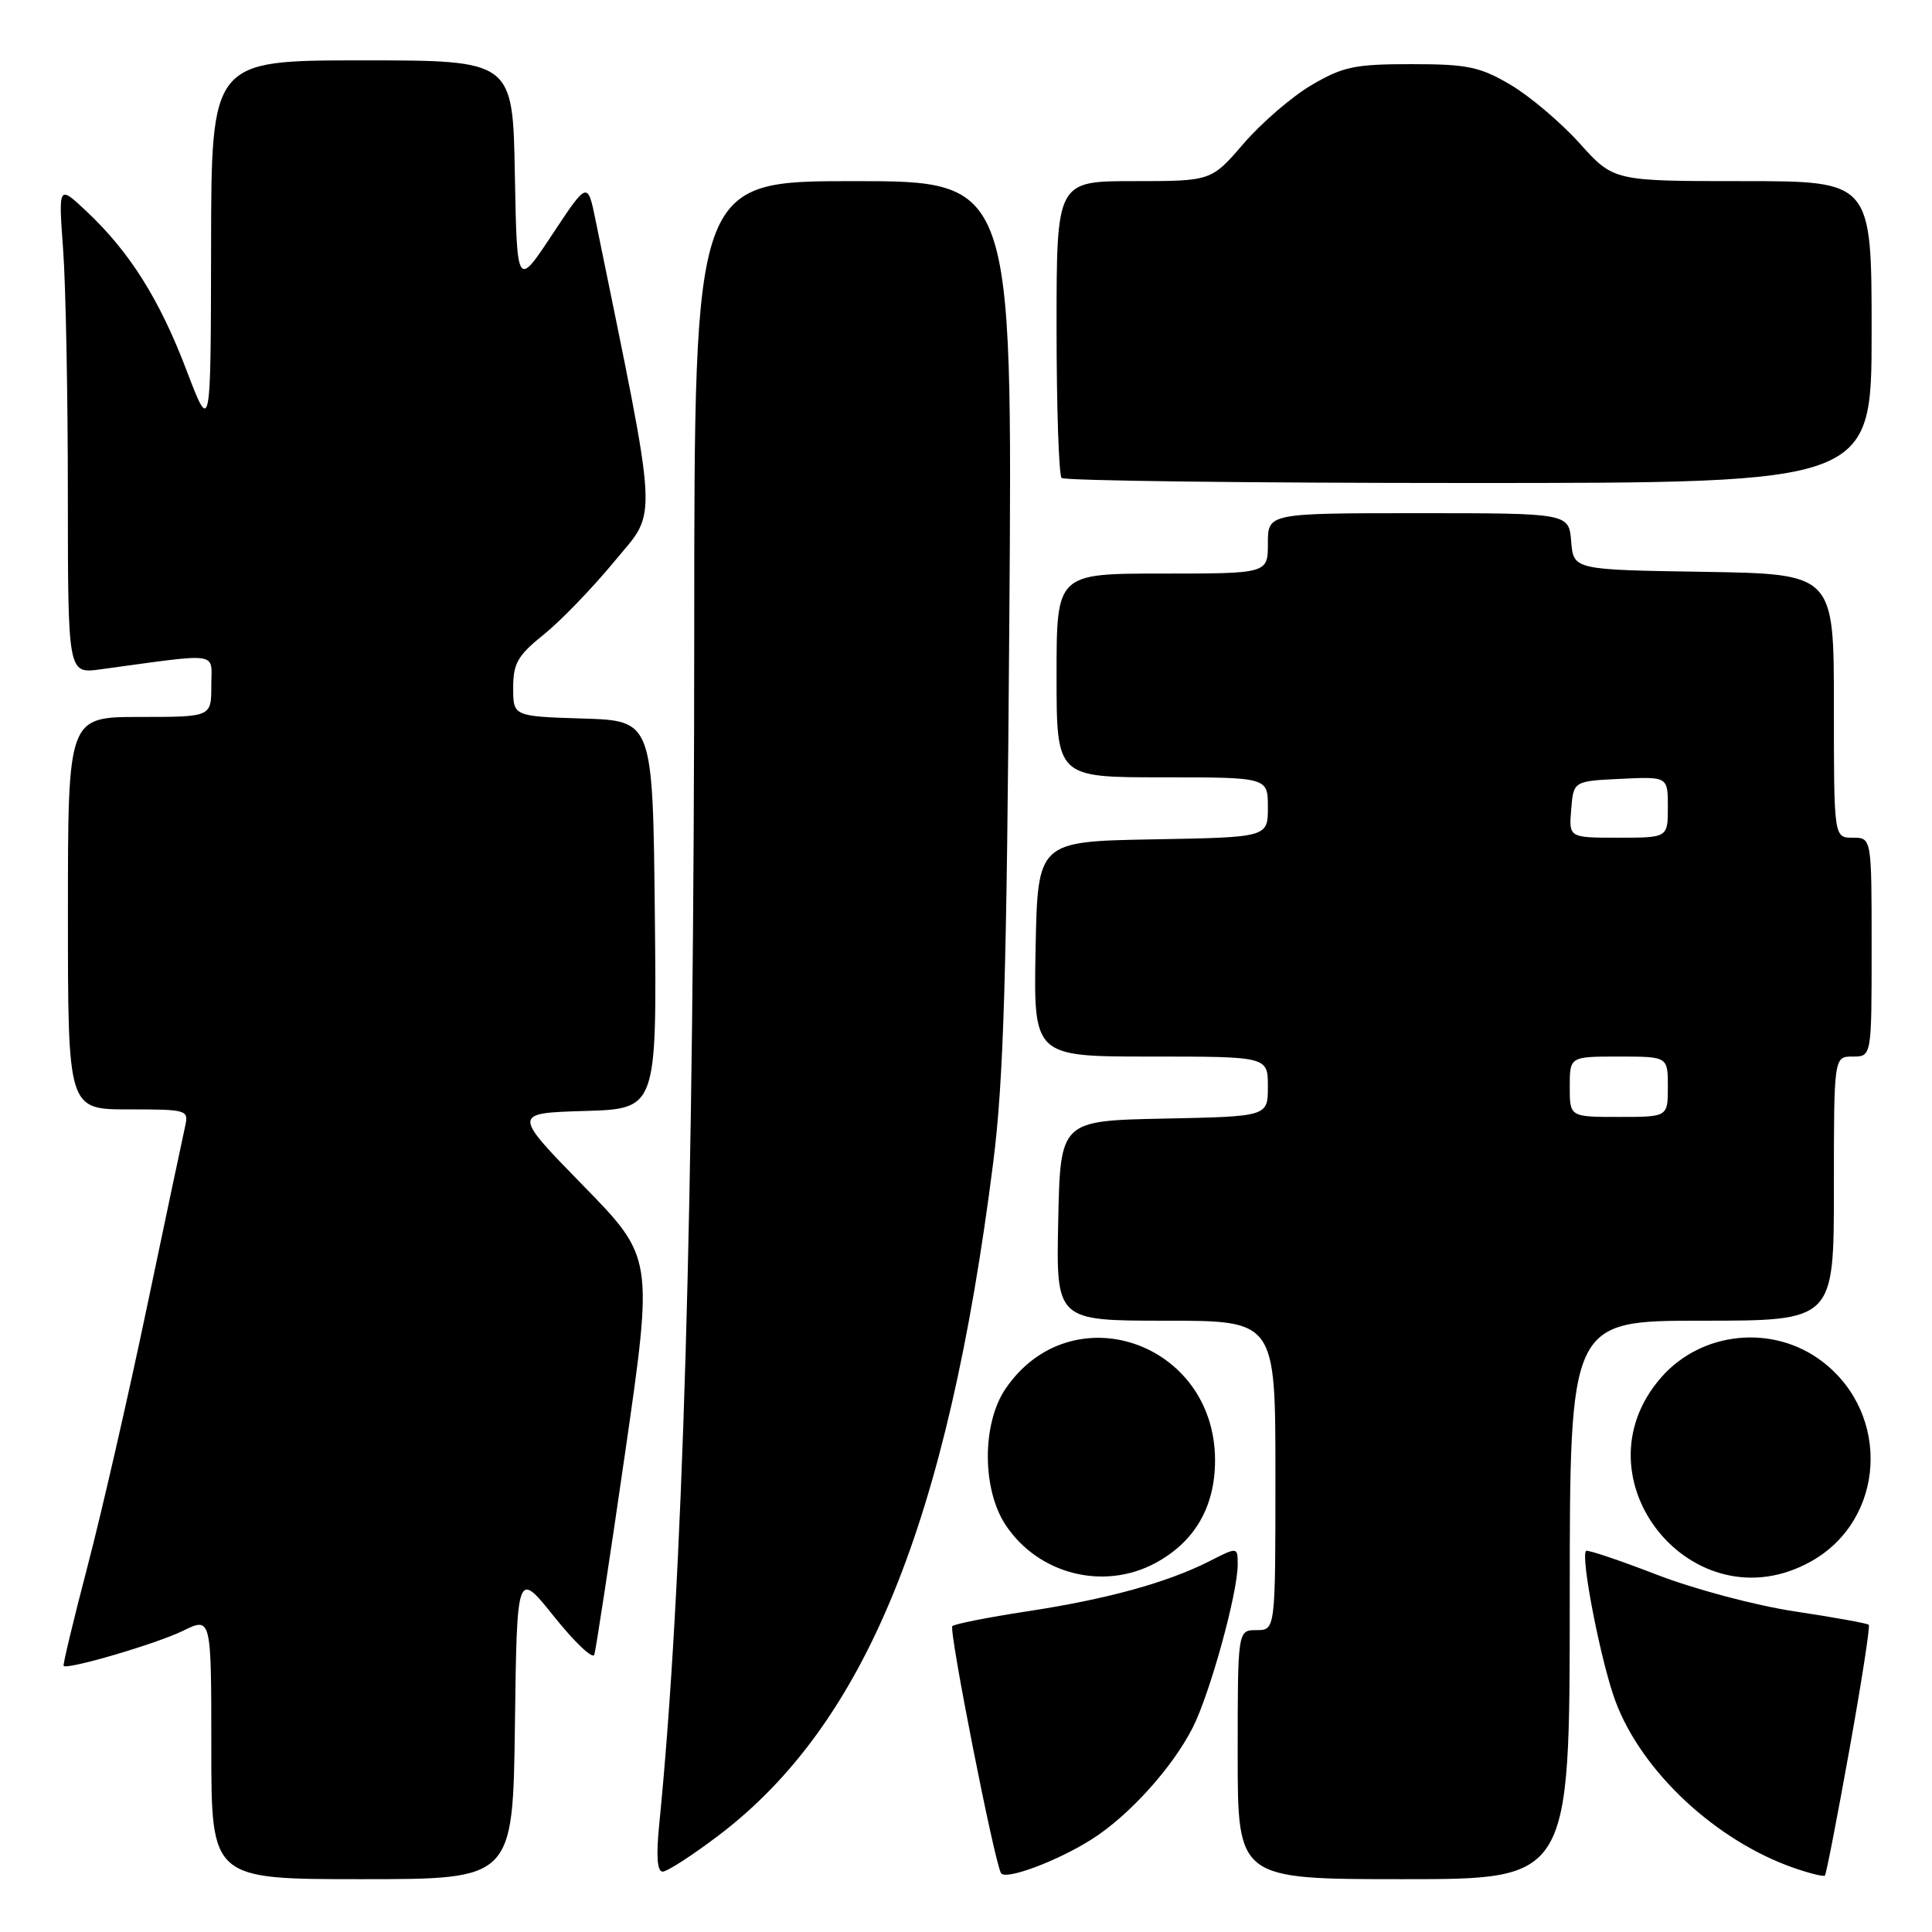 <?xml version="1.0" encoding="UTF-8" standalone="no"?>
<!DOCTYPE svg PUBLIC "-//W3C//DTD SVG 1.1//EN" "http://www.w3.org/Graphics/SVG/1.1/DTD/svg11.dtd" >
<svg xmlns="http://www.w3.org/2000/svg" xmlns:xlink="http://www.w3.org/1999/xlink" version="1.1" viewBox="0 0 256 256">
 <g >
 <path fill="currentColor"
d=" M 68.23 228.53 C 68.50 208.06 68.50 208.06 73.43 214.22 C 76.15 217.62 78.54 219.88 78.75 219.26 C 78.95 218.65 80.80 206.55 82.85 192.38 C 86.57 166.61 86.57 166.61 77.24 157.06 C 67.91 147.50 67.91 147.50 77.47 147.21 C 87.03 146.93 87.03 146.93 86.77 121.21 C 86.50 95.50 86.50 95.50 77.25 95.21 C 68.00 94.92 68.00 94.92 68.00 91.13 C 68.00 87.90 68.60 86.85 72.05 84.08 C 74.28 82.29 78.49 77.93 81.41 74.39 C 87.20 67.37 87.37 70.54 78.93 29.25 C 77.86 24.00 77.86 24.00 73.18 31.07 C 68.50 38.14 68.50 38.14 68.22 23.07 C 67.95 8.00 67.95 8.00 47.97 8.00 C 28.00 8.00 28.00 8.00 27.97 32.75 C 27.93 57.50 27.93 57.50 24.69 49.00 C 21.13 39.65 17.16 33.35 11.46 28.00 C 7.74 24.50 7.74 24.50 8.36 33.00 C 8.71 37.67 8.99 52.25 8.99 65.39 C 9.00 89.27 9.00 89.27 13.25 88.70 C 29.47 86.50 28.00 86.28 28.00 90.87 C 28.00 95.00 28.00 95.00 18.50 95.00 C 9.00 95.00 9.00 95.00 9.00 121.00 C 9.00 147.00 9.00 147.00 17.02 147.00 C 24.82 147.00 25.02 147.06 24.53 149.25 C 24.25 150.49 21.99 161.18 19.51 173.00 C 17.04 184.82 13.48 200.35 11.61 207.50 C 9.74 214.65 8.31 220.61 8.43 220.74 C 8.92 221.28 20.76 217.80 24.25 216.09 C 28.00 214.25 28.00 214.25 28.00 231.63 C 28.00 249.00 28.00 249.00 47.98 249.00 C 67.96 249.00 67.96 249.00 68.23 228.53 Z  M 144.64 243.73 C 149.56 240.62 155.31 234.27 158.02 228.96 C 160.31 224.48 164.00 211.11 164.00 207.32 C 164.00 204.96 164.00 204.96 160.25 206.87 C 154.70 209.69 146.67 211.91 136.11 213.51 C 130.95 214.30 126.49 215.18 126.19 215.47 C 125.69 215.97 131.75 246.69 132.64 248.20 C 133.22 249.17 140.03 246.64 144.64 243.73 Z  M 208.00 212.00 C 208.00 175.00 208.00 175.00 225.50 175.00 C 243.00 175.00 243.00 175.00 243.00 157.50 C 243.00 140.00 243.00 140.00 245.50 140.00 C 248.00 140.00 248.00 140.00 248.00 125.50 C 248.00 111.00 248.00 111.00 245.50 111.00 C 243.00 111.00 243.00 111.00 243.00 93.52 C 243.00 76.05 243.00 76.05 225.75 75.77 C 208.50 75.50 208.50 75.50 208.19 71.75 C 207.88 68.00 207.88 68.00 187.94 68.00 C 168.00 68.00 168.00 68.00 168.00 72.00 C 168.00 76.00 168.00 76.00 154.00 76.00 C 140.00 76.00 140.00 76.00 140.00 89.50 C 140.00 103.00 140.00 103.00 154.00 103.00 C 168.00 103.00 168.00 103.00 168.00 106.97 C 168.00 110.95 168.00 110.95 152.75 111.22 C 137.50 111.50 137.50 111.50 137.22 125.75 C 136.95 140.00 136.95 140.00 152.47 140.00 C 168.00 140.00 168.00 140.00 168.00 143.97 C 168.00 147.94 168.00 147.94 154.25 148.22 C 140.50 148.50 140.50 148.50 140.22 161.75 C 139.94 175.00 139.94 175.00 154.47 175.00 C 169.00 175.00 169.00 175.00 169.00 195.50 C 169.00 216.00 169.00 216.00 166.50 216.00 C 164.00 216.00 164.00 216.00 164.00 232.50 C 164.00 249.00 164.00 249.00 186.00 249.00 C 208.00 249.00 208.00 249.00 208.00 212.00 Z  M 245.04 231.93 C 246.65 222.97 247.82 215.48 247.62 215.29 C 247.43 215.10 243.05 214.31 237.89 213.53 C 232.66 212.75 224.51 210.58 219.50 208.64 C 214.55 206.73 210.35 205.32 210.16 205.50 C 209.40 206.27 212.15 220.32 214.06 225.43 C 217.56 234.80 227.42 243.97 237.84 247.56 C 239.85 248.25 241.64 248.69 241.81 248.52 C 241.98 248.36 243.43 240.89 245.04 231.93 Z  M 95.16 243.25 C 114.65 228.49 125.57 201.77 131.61 154.00 C 132.99 143.09 133.40 129.33 133.74 82.25 C 134.17 24.00 134.17 24.00 113.08 24.00 C 92.00 24.00 92.00 24.00 91.99 83.25 C 91.97 160.04 90.50 210.15 87.35 241.75 C 86.93 245.94 87.08 248.00 87.80 248.00 C 88.40 248.00 91.71 245.86 95.16 243.25 Z  M 153.02 207.15 C 158.28 204.35 161.00 199.70 161.00 193.50 C 161.00 177.80 141.94 171.27 133.25 184.00 C 130.10 188.62 130.11 197.37 133.27 202.10 C 137.60 208.59 146.18 210.78 153.02 207.15 Z  M 240.00 206.88 C 249.83 201.36 250.60 187.37 241.45 180.40 C 234.96 175.45 225.51 176.38 220.14 182.49 C 208.36 195.91 224.42 215.63 240.00 206.88 Z  M 248.00 44.00 C 248.00 24.00 248.00 24.00 230.90 24.00 C 213.81 24.00 213.81 24.00 209.29 18.97 C 206.80 16.21 202.68 12.72 200.13 11.22 C 196.07 8.84 194.45 8.50 187.00 8.50 C 179.51 8.50 177.94 8.83 173.79 11.27 C 171.20 12.79 167.15 16.28 164.79 19.02 C 160.50 24.00 160.50 24.00 150.25 24.00 C 140.00 24.00 140.00 24.00 140.00 43.33 C 140.00 53.97 140.30 62.97 140.67 63.33 C 141.03 63.70 165.33 64.00 194.67 64.00 C 248.00 64.00 248.00 64.00 248.00 44.00 Z  M 208.00 144.00 C 208.00 140.00 208.00 140.00 214.50 140.00 C 221.00 140.00 221.00 140.00 221.00 144.00 C 221.00 148.00 221.00 148.00 214.50 148.00 C 208.00 148.00 208.00 148.00 208.00 144.00 Z  M 208.19 107.25 C 208.50 103.50 208.50 103.50 214.75 103.20 C 221.00 102.90 221.00 102.90 221.00 106.95 C 221.00 111.00 221.00 111.00 214.44 111.00 C 207.88 111.00 207.88 111.00 208.19 107.25 Z "/>
</g>
</svg>